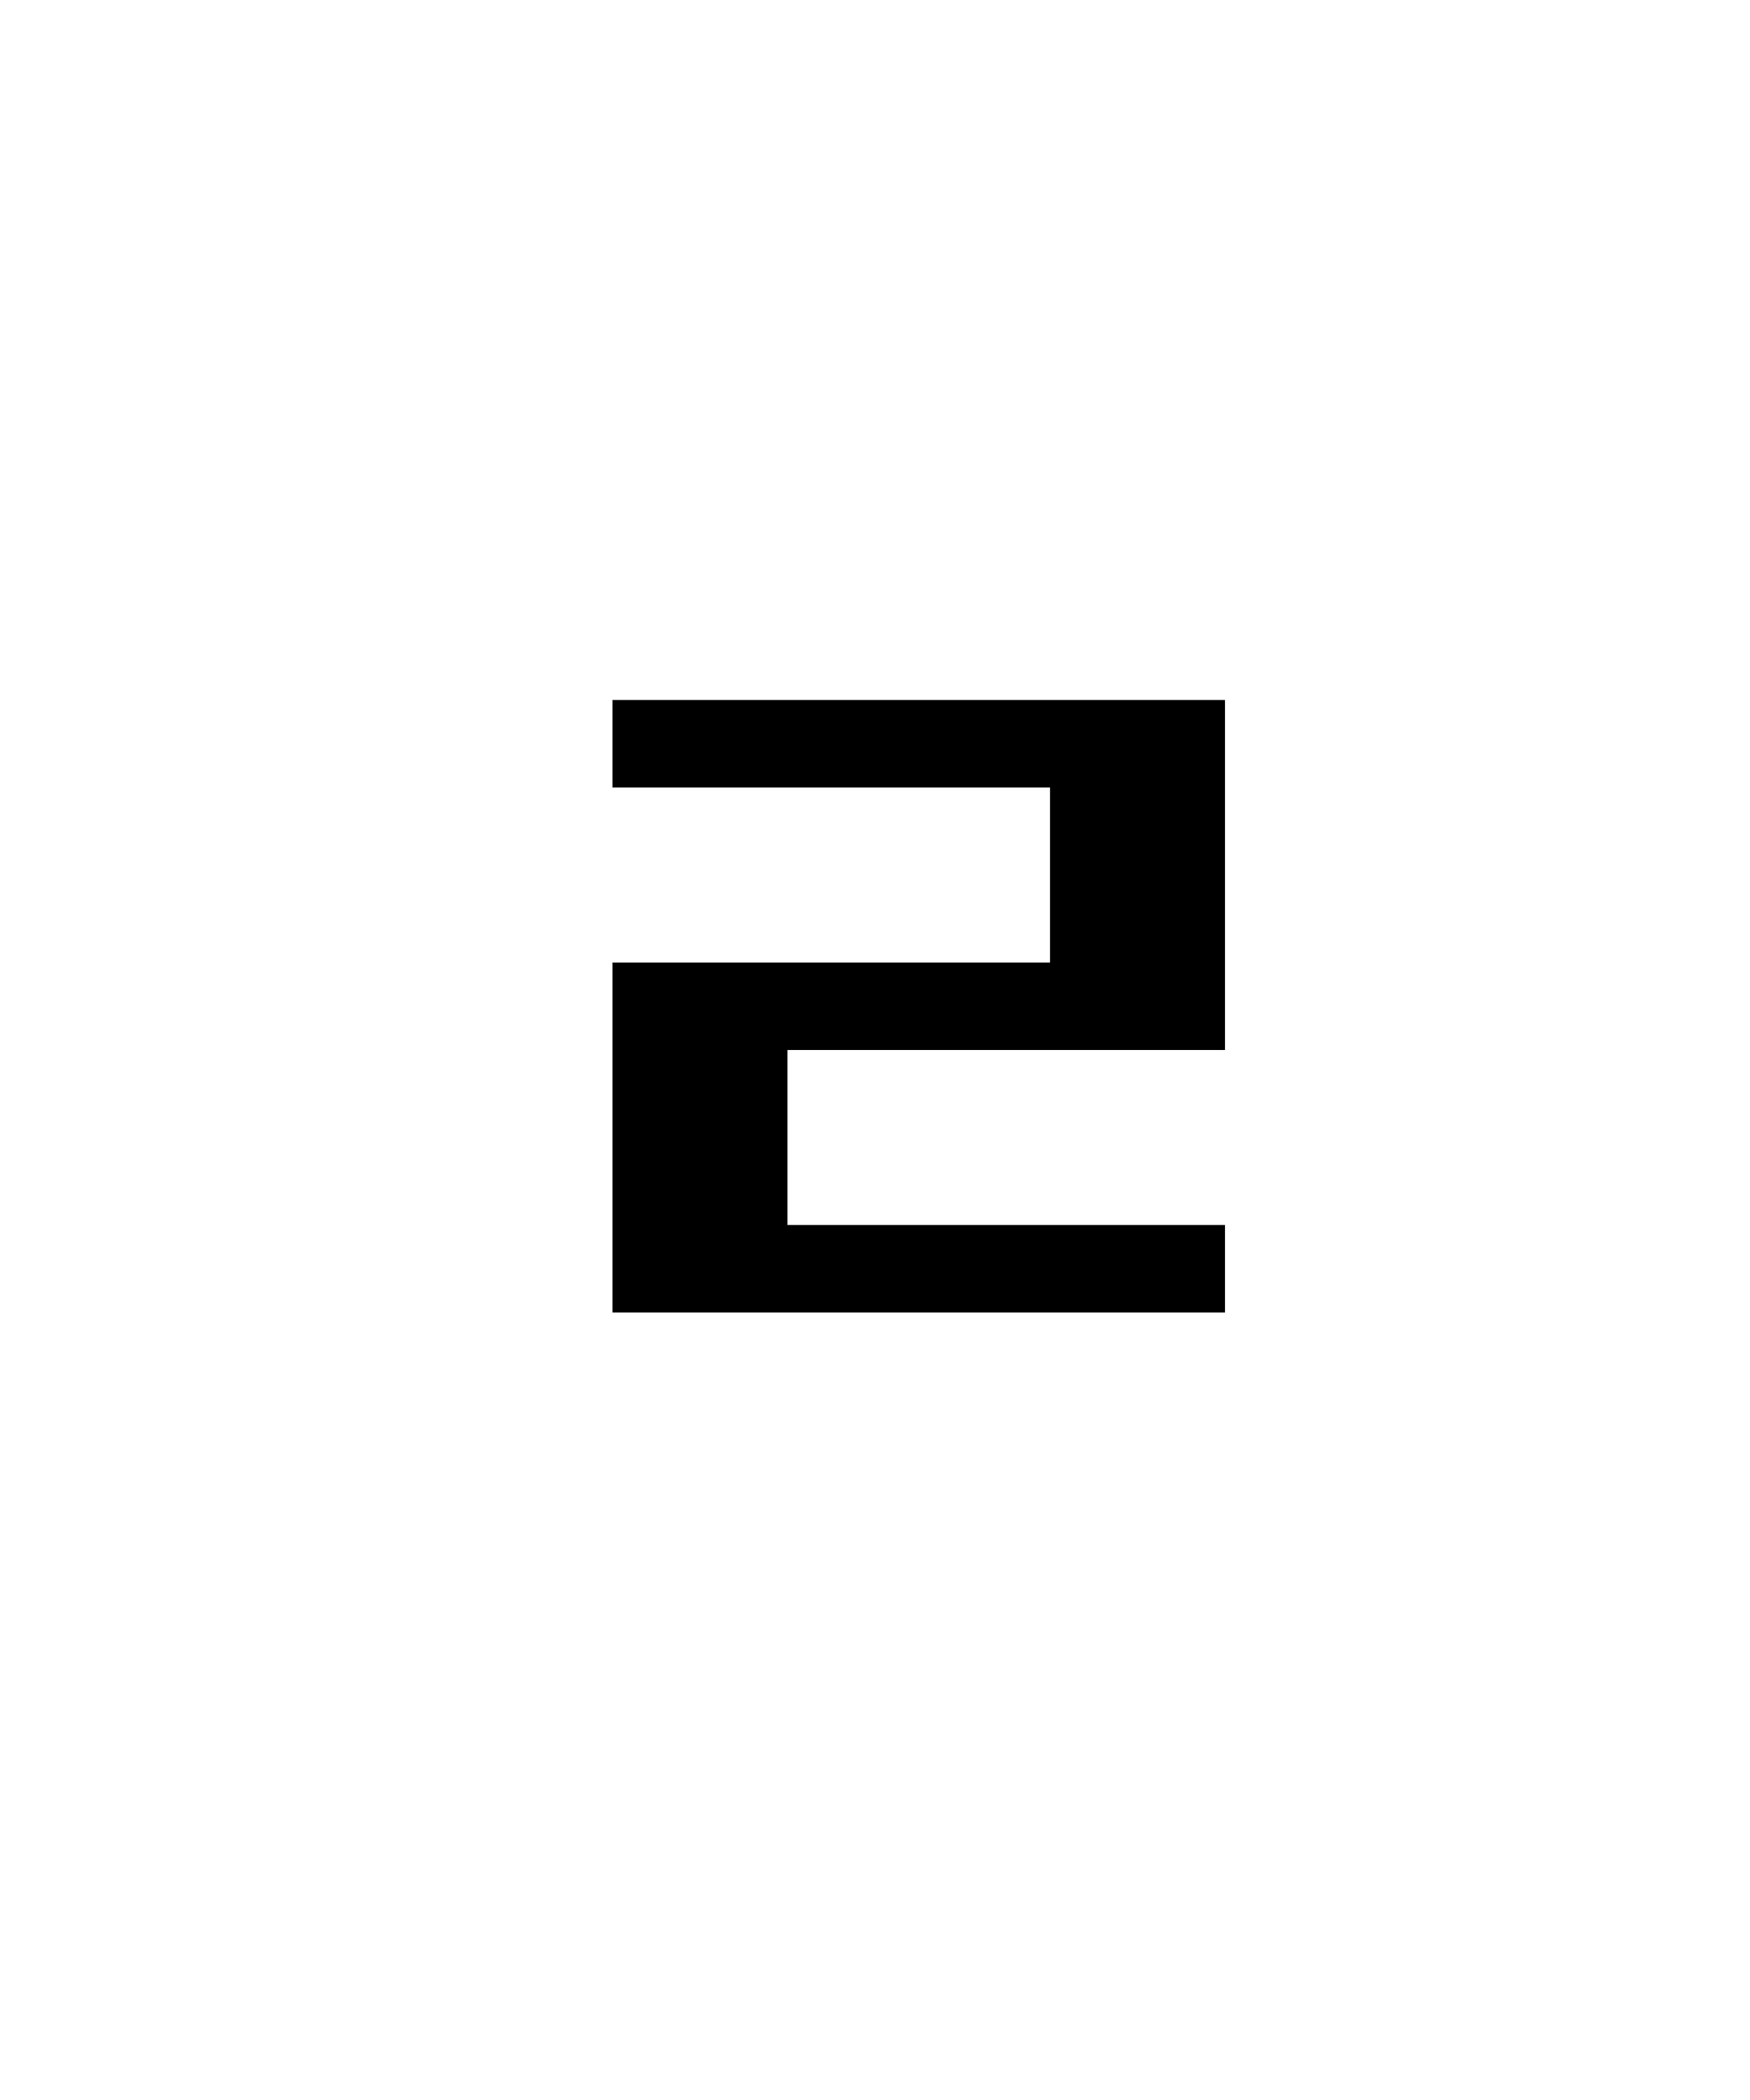 <?xml version="1.0" encoding="UTF-8" standalone="no"?>
<svg
   xmlns:dc="http://purl.org/dc/elements/1.1/"
   xmlns:cc="http://creativecommons.org/ns#"
   xmlns:rdf="http://www.w3.org/1999/02/22-rdf-syntax-ns#"
   xmlns:svg="http://www.w3.org/2000/svg"
   xmlns="http://www.w3.org/2000/svg"
   width="20"
   height="24"
   version="1.1"
   id="svg18">
  <defs
     id="defs22" />
  <path
     d="m 7,8 h 7 v 4 H 9 v 2 h 5 v 1 H 7 v -4 h 5 V 9 H 7 V 8"
     id="path16"
     style="fill:#000001;fill-opacity:1" />
</svg>
